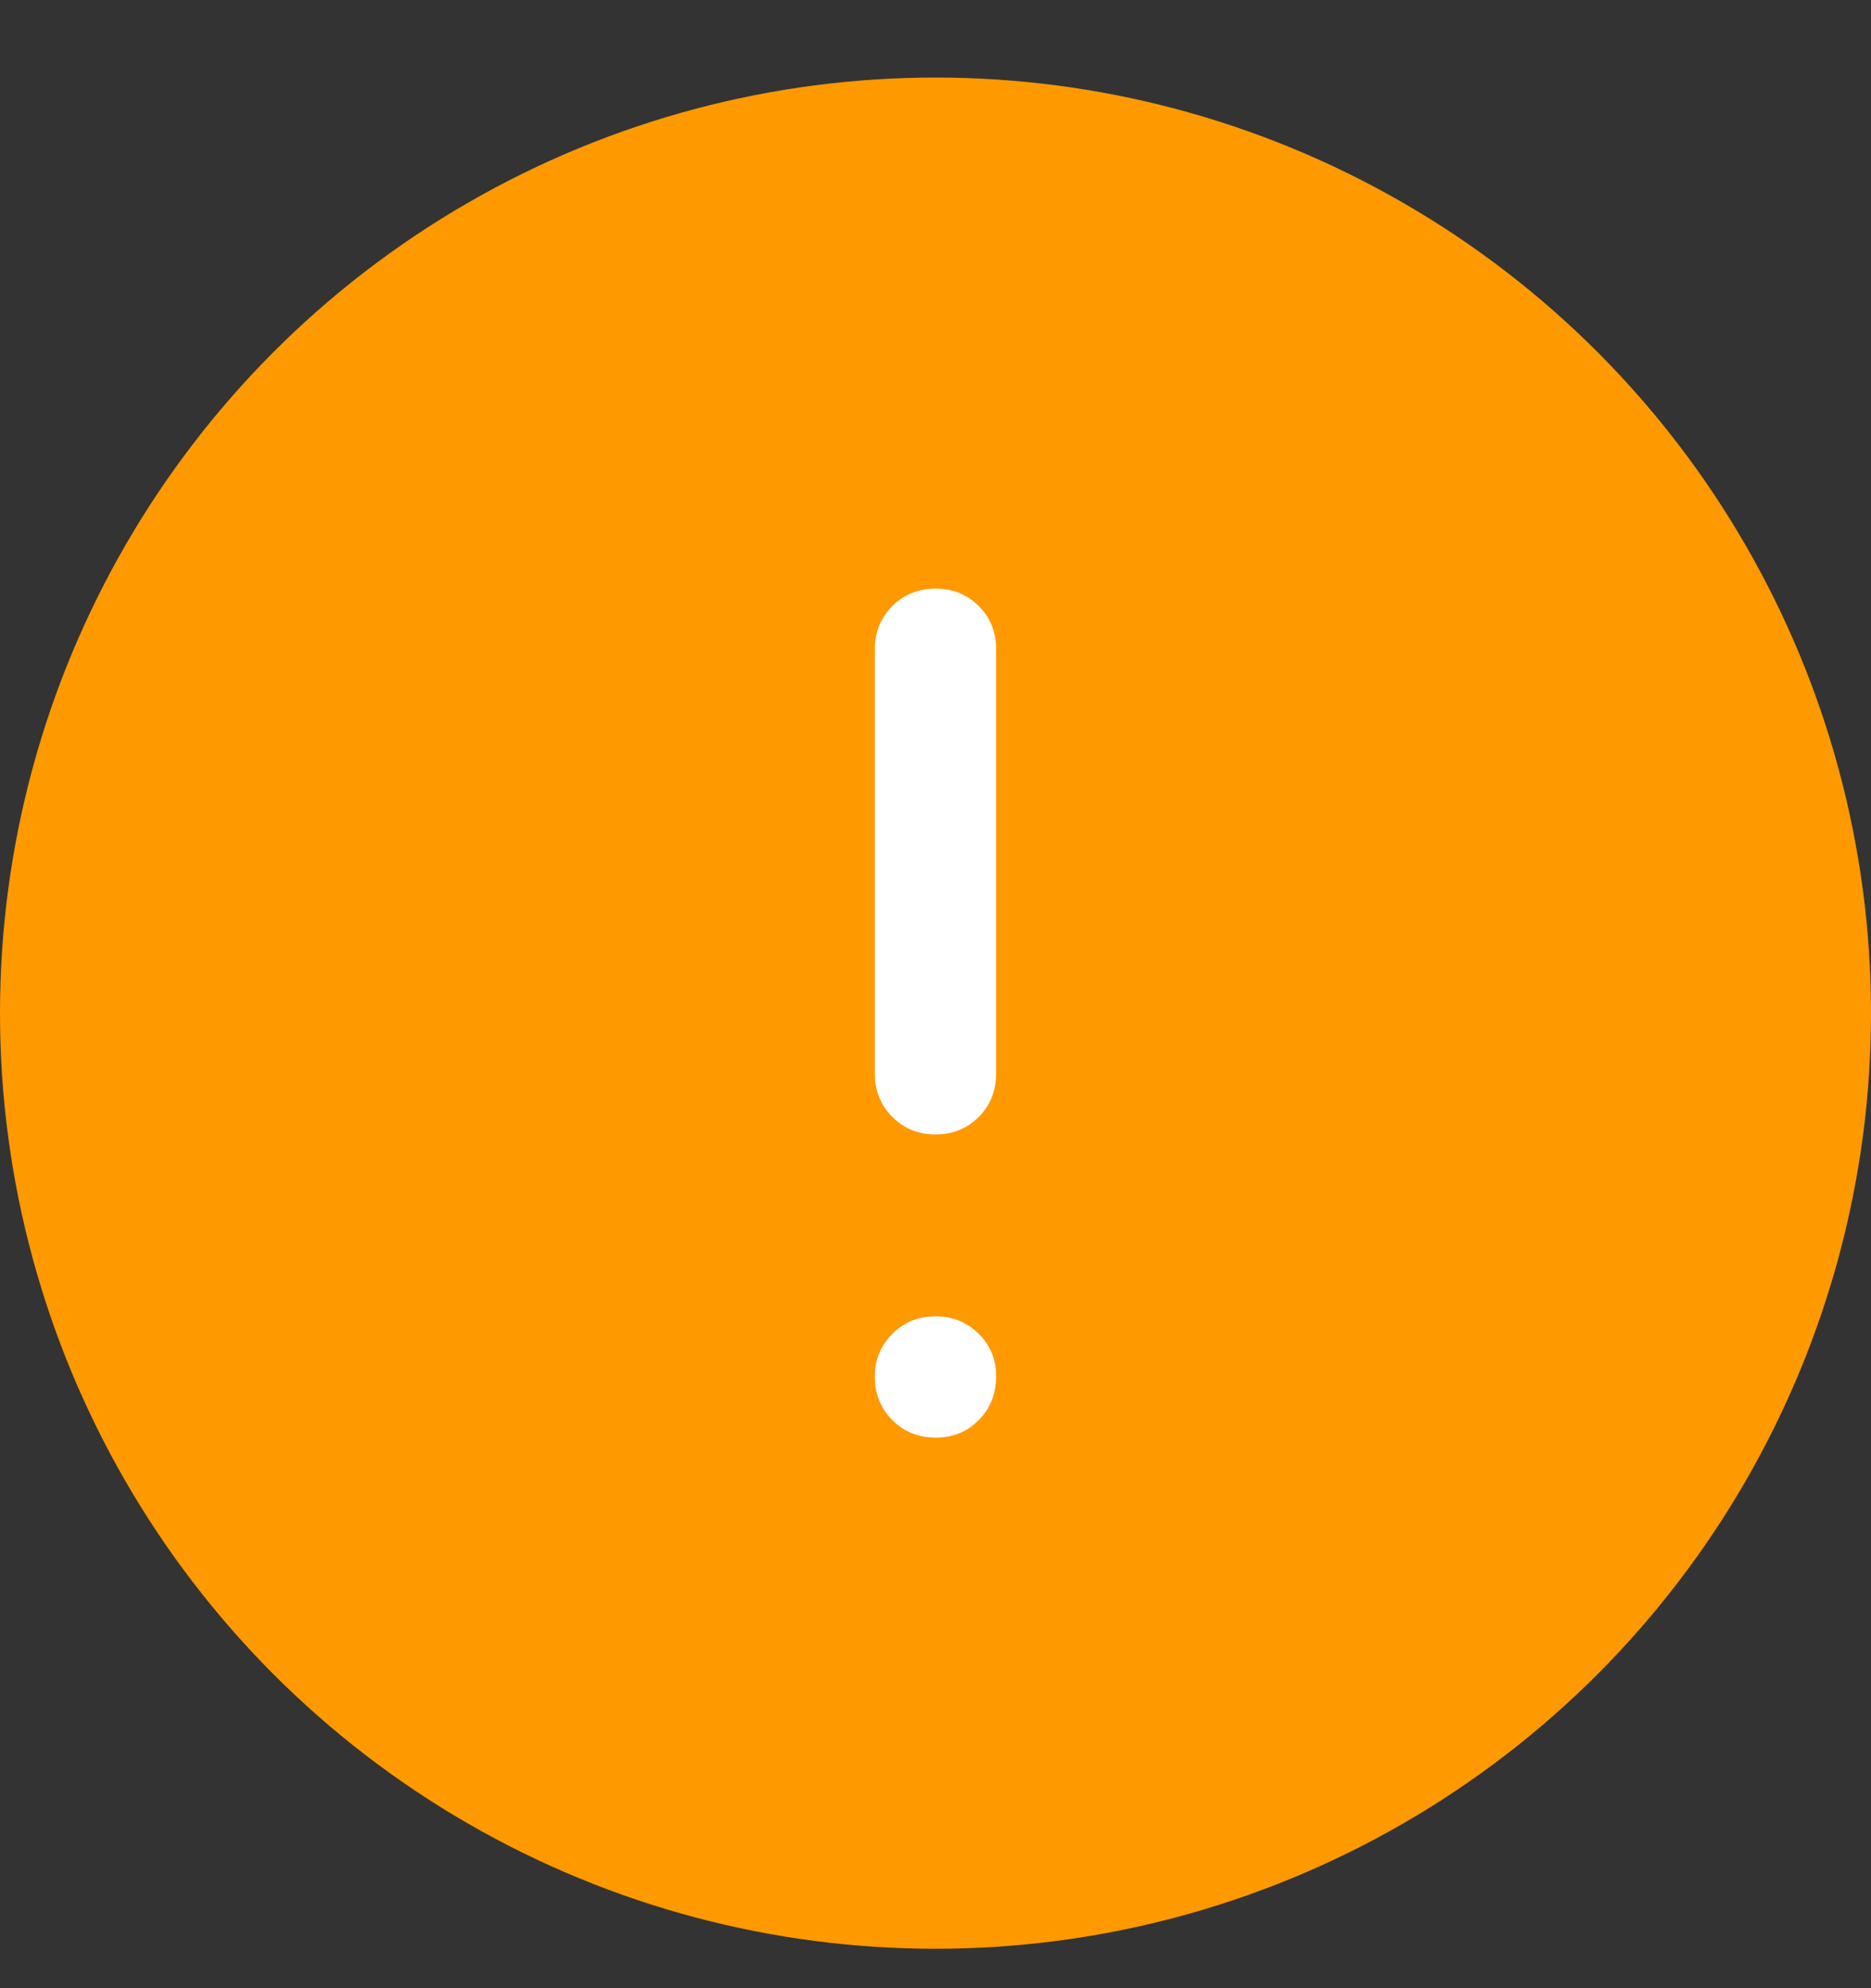 <svg width="16" height="17" viewBox="0 0 16 17" fill="none" xmlns="http://www.w3.org/2000/svg">
<rect x="0" y="0" width="16" height="17" fill="#333333" stroke="none"/>
<circle cx="8" cy="8.663" r="8" fill="#FF9900"/>
<path d="M8 9.7C7.853 9.7 7.73 9.65 7.631 9.55C7.532 9.451 7.482 9.328 7.481 9.181V5.552C7.481 5.405 7.531 5.282 7.631 5.182C7.73 5.083 7.853 5.033 8 5.033C8.147 5.033 8.27 5.082 8.37 5.182C8.47 5.282 8.519 5.405 8.518 5.552V9.181C8.518 9.328 8.469 9.451 8.369 9.551C8.27 9.65 8.147 9.7 8 9.7ZM8 12.292C7.853 12.292 7.73 12.242 7.631 12.143C7.532 12.043 7.482 11.92 7.481 11.774C7.481 11.627 7.531 11.504 7.631 11.405C7.731 11.305 7.854 11.255 8 11.255C8.146 11.255 8.269 11.305 8.37 11.405C8.47 11.504 8.52 11.627 8.518 11.774C8.517 11.92 8.468 12.044 8.369 12.143C8.271 12.243 8.148 12.293 8 12.292Z" fill="white"/>
</svg>
